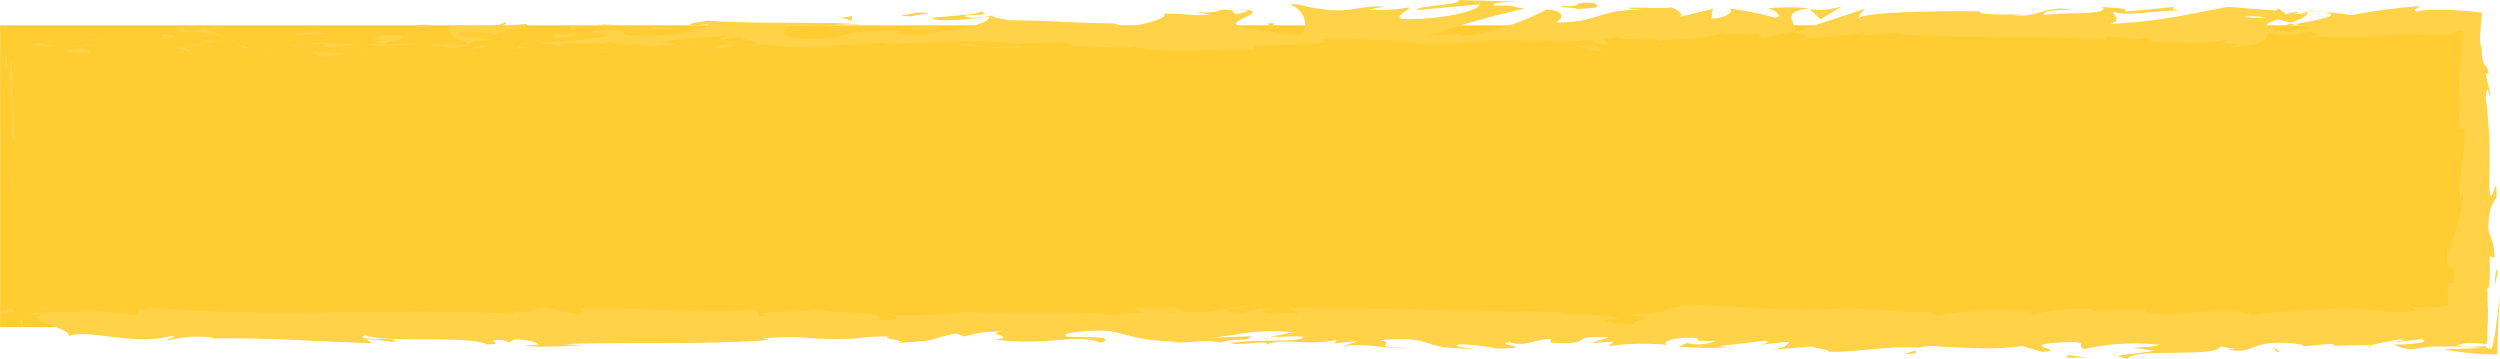 <svg xmlns="http://www.w3.org/2000/svg" viewBox="0 0 305.17 43.81"><defs><style>.cls-1{fill:#ffcd32;}.cls-2{fill:#ffd248;}</style></defs><title>資產 1</title><g id="圖層_2" data-name="圖層 2"><g id="圖層_1-2" data-name="圖層 1"><rect class="cls-1" x="0.01" y="3.09" width="301.42" height="36.83"/><path class="cls-2" d="M2.44,39.13c0,1,.38.64.46.79C2.81,38.25,2.33,39.17,2.44,39.13Z"/><polygon class="cls-2" points="1.49 22.64 1.66 22.93 1.24 20.5 1.49 22.64"/><path class="cls-2" d="M1.5,7.23c-.71,1.46.12,5.59-.14,8.33L1.2,16l.57,1.24C1.68,13.91,1.3,9.58,1.5,7.23Z"/><path class="cls-2" d="M4.09,6.13c-.25-.14.19-.2.24-.2h-.6L3.47,6,3.58,6H4.1Z"/><path class="cls-2" d="M3.57,6.11c-.32,0,.3.23,0,0Z"/><path class="cls-2" d="M10,5.95,7.88,6.2c.45.16,2.35.2,1.64.32C11.72,6.36,11.22,6.22,10,5.95Z"/><path class="cls-2" d="M12.05,5.43l-1.11.1A1.72,1.72,0,0,0,12.05,5.43Z"/><path class="cls-2" d="M8.59,5.76l2.35-.22a.8.8,0,0,0-1.08.08C10.05,5.36,9.59,5.61,8.59,5.76Z"/><path class="cls-2" d="M7.22,5.65c-1.2-.16-2.75-.25-.6-.5C2.57,5.25,3.17,5.75,7.22,5.65Z"/><path class="cls-2" d="M.76,6.54s0,.27-.1.7L.56,8,.8,9.43C.67,8.73,1,6.36.76,6.54Z"/><path class="cls-2" d="M23.35,6.36c.13-.15-.72-.4-.88-.6l-1.58.17A8.37,8.37,0,0,1,23.35,6.36Z"/><path class="cls-2" d="M22.47,5.72l2.36-.26C22.72,5.43,22.33,5.55,22.47,5.72Z"/><polygon class="cls-2" points="12.43 4.64 8.55 5.18 13.18 4.63 12.43 4.64"/><polygon class="cls-2" points="32.37 6.34 31.03 6.69 33.42 6.16 32.37 6.34"/><path class="cls-2" d="M38.36,6.28c-1,.29,1.36.49.31.67a28.23,28.23,0,0,0,4.27-.53A20,20,0,0,1,38.36,6.28Z"/><path class="cls-2" d="M45,6.09c-.66.07-1.35.19-2.1.33A15.72,15.72,0,0,0,45,6.09Z"/><path class="cls-2" d="M28.86,5.54A4,4,0,0,0,30.72,6l-.93-.43Z"/><path class="cls-2" d="M29.75,5.53Z"/><path class="cls-2" d="M28.62,5.53h.23A.21.21,0,0,0,28.62,5.53Z"/><path class="cls-2" d="M18.63,5c1.39-.24,4.28-.5,1.48-.86C19.11,4.46,20.72,4.66,18.63,5Z"/><path class="cls-2" d="M27.47,5,25,4.9c0,.11.5.28-.19.4Z"/><polygon class="cls-2" points="28.7 4.86 27.47 5 28.4 5.04 28.7 4.86"/><path class="cls-2" d="M40.74,5.69a25.32,25.32,0,0,1,3.61-.23c-1.44-.08-2.92-.13-4.33-.13C39.82,5.47,39.22,5.71,40.74,5.69Z"/><path class="cls-2" d="M35.4,5.58h.24C35.49,5.52,35.37,5.5,35.4,5.58Z"/><path class="cls-2" d="M57.54,5.47l-.21-.08v.07h.21Z"/><path class="cls-2" d="M39.78,5.26a7.39,7.39,0,0,0-2.34.15c.81,0,1.66-.07,2.58-.07C40.11,5.27,40.12,5.23,39.78,5.26Z"/><path class="cls-2" d="M48.72,5.89c-.56-.09-1.2-.17-1.87-.23A5.79,5.79,0,0,0,48.72,5.89Z"/><path class="cls-2" d="M36,5.67h-.16C36.22,5.78,36.15,5.74,36,5.67Z"/><path class="cls-2" d="M36,5.67a13.34,13.34,0,0,0,1.43-.26,15.2,15.2,0,0,0-1.79.14A2.15,2.15,0,0,1,36,5.67Z"/><path class="cls-2" d="M61.54,2.72c-.19.4-3,.76-5.48.34-2.41.3-.83,1.6,1.27,2.33.07-.17.07-.33,2.56-.57C59,4.6,54.38,4.31,56.48,4c3.29-.2,2.69.14,4.29.35-1.36-.49,4.18-.72,3.47-1.44l-2.88.26C61.29,3,62.34,2.83,61.54,2.72Z"/><path class="cls-2" d="M52.6,5.36h-1a23.11,23.11,0,0,1,3.53.54c1.7-.19,2-.34,2.17-.47l-5-.06Z"/><path class="cls-2" d="M47,5.36c.8-.43,3.25-.61,1.75-1.08-3,0-2.1.36-3.89.55,4.83-.11-1.39.24,2.1.48-1,.07-1.8.1-2.61.11.87.05,1.71.12,2.5.2h-.11c-.21-.05-.28-.09,0-.06h.1a.54.54,0,0,1,.22-.16c1.4.09.22.11-.22.16l-.06.06h0l4.84-.24C50.56,5.36,49.27,5.36,47,5.36Z"/><path class="cls-2" d="M22.69,3.24c.15,0,.14.07.15.1C23.16,3.28,23.28,3.25,22.69,3.24Z"/><path class="cls-2" d="M24.69,3.5a5.22,5.22,0,0,1-1.79.19c-1-.13,0-.21,0-.35-.69.11-2.41.31-.25.52L23,3.8a15.26,15.26,0,0,1,4.11.74A7.21,7.21,0,0,0,24.69,3.5Z"/><path class="cls-2" d="M36,4.36l4-.21-2-.37L38,4C35.77,3.89,36.22,4.17,36,4.36Z"/><polygon class="cls-2" points="58 5.68 57.47 6.14 59.8 5.49 58 5.68"/><polygon class="cls-2" points="63.24 5.63 63.05 6.02 64.43 5.78 63.24 5.63"/><path class="cls-2" d="M280.7,42.3l-1.19.11C280.07,42.36,280.43,42.36,280.7,42.3Z"/><path class="cls-2" d="M289.27,42.36l.21-.2C289.09,42.24,288.93,42.36,289.27,42.36Z"/><path class="cls-2" d="M192,5.58c1.73.37,3.65.94,3.45.5l-.53-.43A15.6,15.6,0,0,1,192,5.58Z"/><path class="cls-2" d="M280.11,3l-.5-.13-1.17.42Z"/><path class="cls-2" d="M281.33,1.2l2.28.28A16.78,16.78,0,0,0,281.33,1.2Z"/><path class="cls-2" d="M233.84,42.76l-1.38.44C234.62,43.2,233.67,43,233.84,42.76Z"/><path class="cls-2" d="M116.92,5.47c1.49.17,2.67.24,3.72.26C118.84,5.48,117.39,5.11,116.92,5.47Z"/><path class="cls-2" d="M284.07,37.69a1.37,1.37,0,0,0-1,.26C283.8,37.88,284.22,37.8,284.07,37.69Z"/><path class="cls-2" d="M124.94,5.73l-.79-.1c-1.09.07-2.18.13-3.51.1A12.76,12.76,0,0,0,124.94,5.73Z"/><path class="cls-2" d="M63.91,42.36l-.38-.05C63.49,42.36,63.66,42.36,63.91,42.36Z"/><path class="cls-2" d="M14.4,38h2A16.37,16.37,0,0,0,14.4,38Z"/><path class="cls-2" d="M84.33,5.82Z"/><path class="cls-2" d="M78.92,4.1a.58.58,0,0,0,.44-.21A.79.79,0,0,1,78.92,4.1Z"/><path class="cls-2" d="M136,3h.1C135.77,2.94,135.83,3,136,3Z"/><path class="cls-2" d="M82.66,5.62c.42.05.9.1,1.42.13C83.85,5.71,83.42,5.67,82.66,5.62Z"/><path class="cls-2" d="M82.88,5.82h-1C81.77,5.85,81.89,5.9,82.88,5.82Z"/><path class="cls-2" d="M85.88,5.79h-1.8c.22,0,.31.05.25.07Z"/><path class="cls-2" d="M155,41.24h-.24C153.6,41.36,154.09,41.36,155,41.24Z"/><path class="cls-2" d="M220.89,1.08h0Z"/><path class="cls-2" d="M224.88.75a8.61,8.61,0,0,1-4,.36l1.34,1.25Z"/><path class="cls-2" d="M260.15,42.42l2.8.39c-3.38.64-5.83.42-3.2,1,.4-1.36,10.9-.14,11.29-1.5l1.85.29c-.53,0-.61.07-1.14.05,3.59.65,2.67-1,7.3-.79,1.61.1,2.74.3,1.64.46l3.6-.34c1,0,.79.26-.25.24l5.49-.11h0c.78-.21,2.56-.54,3.42-.68,1.39.19-.7.14-.34.31l3-.33c1.24.35-1.28.69-3.38.64a4.29,4.29,0,0,0,3.09.44,15.7,15.7,0,0,1,2-.2h2.33c1,0,2.07.09,3.43.19l-4.78.17a35.51,35.51,0,0,0,6.51.61c.08-2,.14-4.44.36-7.29-.08.41-.23,1.94-.42,3.33a21.35,21.35,0,0,1-.59,3.3c-.78-.16-1-.31-.42-.42,0-.27-.08-.69-.12-1.22s.09-1.52.08-2.55c0-.51,0-1.07-.05-1.68v-.86l-.09-.64c.48,0,.36-1.75.34-3.93l.64.15c-.18-2.35-.51-2.16-.8-3.55.06-2.62.56-3.16,1-3.78.1-4.19-.79,2.9-.91-2.07a56.79,56.79,0,0,0-.4-10.11c.22-2.44.39.43.57-.45l-.51-2.16c0-.53.17-.36.25-.27a1.32,1.32,0,0,0-.42-1.12,1,1,0,0,1-.23-.48,4.66,4.66,0,0,1-.1-.55c0-.29-.05-.71-.08-1.18-.31-.41-.15-1.88.06-4.19-1.19-.13-2.7-.29-4.34-.35h-2a9.16,9.16,0,0,0-1.57.2c-.87-.18.42-.39.16-.64a76.29,76.29,0,0,0-8.17,1.09l-3.4-.42c2.5.48-.69,1-3.49,1.52.89.23,1.65.44,2.15.53l-4.47.34c-.54-.1-.09-.32.64-.59l-.82.15c-1.6-.24-.77-.61.38-1l1.61.39c1.1-.39,2.14-.82,1.91-1.19a9.32,9.32,0,0,1-1.46.17c.29-.11.47-.2.34-.26a4.41,4.41,0,0,0-1.35.24l-1-.71-.25.28L272,.84c-4.18.72-7.82,1.77-14.45,2.07,1.65-.52.35-.85.44-1.47,1.81.66,5.14-.28,8.58-.15-1.79-.07-1.4-.36-.94-.47l-6.13.6c.14-.51-1.3-.38-2.91-.59,1.21,1-4.57.67-7.07,1-.15-.34.44-.68,3.49-.6-3.36-.75-4.34,1.18-7.64.54a3.31,3.31,0,0,0,1.44-.13c-1.74.3-6,.06-5-.23h.74c-4.94-.12-15,0-15.76.84a3.3,3.3,0,0,1,.95-1.2L219,3.91c.78-.73-2.2-2.47,1.89-2.88a23.77,23.77,0,0,0-5.11,0c.8.1,2,1.06.9,1.12A45.86,45.86,0,0,0,210.85,1c1.2.16-.13,1.3-2,1.27.3-.17-.16-1.13.54-1.25l-4.73,1.12c1.18-.2.21-1-.85-1.27.49.22-4.09,0-5.35.09l2,.26c-5.34-.17-5.27,1.58-10.57,1.52.64-.23,1.58-1.43-1.11-1.57A30.88,30.88,0,0,1,178.63,4.4l-.9-.33-3.59.38a107.34,107.34,0,0,1,11.95-3.4c-2-.26-.56-.39-3.55-.36-1.06-.31,1.63-.47,2.51-.49l-7-.2c.31.67-5.33.67-5.06,1.23l7.56-.7c.31.67-4.37,1.91-9.31,1.79-1.26-.27.94-1.2.84-1.42a23,23,0,0,1-5.14.28L169,.82c-2.75-.25-4.48.89-7.78.25-1.14,0-3.4-.87-3.6-.47,1.86.77,2.22,3.14,1,3.72-.4-.05-6-.73-7.28-1.11-1.88-.6,2.82-1.43,1.22-2a4,4,0,0,1-1.54.48c-1.2-.16.5-.57-2.1-.49-.43.68-5.29-.06-1.23.58-2.54.19-2.7-.14-5.69-.11,1,.44-2.68,1.5-5.23,1.69.15-.17-.42-.4-.7-.5-5.21-.06-8-.37-12.87-.38-.45-.17-2.79-.36-1.79-.66a12.76,12.76,0,0,1-2.84.37c-2.9-.59,3.34-.09,1.13-.8-.19.4-3.88.55-6,.79.66.61,4.93.12,7.07-.13,0,.84-3.71,1.73-8.79,2.12-4,.21-1.75-.55-2.45-.43C102,3.59,103.1,5.21,96.8,4.6c-2.5-.54-.11-1.07-.67-1.46,3.29-.2,5,.34,7.28.32l-2.74-.25a19.41,19.41,0,0,1,4.44-.16C103,2.57,92.3,3,86.44,2.51c-1,.18-2.83.37-2,.58L86.29,3c1.7.43-3.48.6-1.14.8a41.9,41.9,0,0,1-8.76.54l-.66-.61A8.34,8.34,0,0,0,79,3.92c-1.46.27-5.36-.83-7,0l2.45.42a45.74,45.74,0,0,1-8.68.77c1.41.61.71-.07,2.92.64-1.91-.88,7.93,0,4.86-.89,2.26.82,3.91.35,6.86,1-.09-.2-1-.39,1.56-.29a3.73,3.73,0,0,1,.57-.18h0a5,5,0,0,1-1.33-.31c1.29-.46,5.43-.45,6.83-.69,1.54.1-.65.23.2.45l2.09-.36c.21.45,4.1.75.46,1h3.27a29.75,29.75,0,0,0,6.21.16c1.54.1,3.9-.5,2.55-.15l5.13-.28v.11c5.06.06,10.43-.74,16.22.07a49.73,49.73,0,0,1,6.32-.12l.56.39c2.19-.14,6.57.39,7.51,0,2.36,1,10.63.23,14.48.41l.15-.51c2.65,0,5.19-.12,8.48-.32l-.2-.45c2.84-.37,7.29.32,11.78.27a5.91,5.91,0,0,1-2.25,0c5.36,1,11.31-.74,16.17,0a10.37,10.37,0,0,1,2.94,0h.2L192,5.3a13.12,13.12,0,0,0-1.42-.24c.93,0,2.35-.06,3.74-.18l.59.48h.33c1.36.18,1.1-.23.37-.59a16.79,16.79,0,0,0,1.84-.29c1.11.78,3.64-.26,5.15.57.94-.4,7-.3,7.72-1.15,0,.11.46.16-.29.17a19.86,19.86,0,0,0,4.48,0l.66.61,3.38-.82c2.05.37,2.91.59.87,1.06,4.92-.72,4-.27,8.18-1l-.2.4c1.5,0,3.89-.55,4.79-.22,3.35.75,16.57.1,25.16.8-1.67-1.17,4,.52,4.34-.38.5.28,1.7.43.31.67,4.39-.27,6.59.44,9.62-.32.5.28-.94.4-.49.57A5,5,0,0,1,273,5.36c.45.16-.64.23-1.34.35,4.48,0,4.93-.9,5.26-1.69a9.29,9.29,0,0,0,5-.2c.79.26,2.11.53-.68.63,1.57,0,9.57.38,9.73-.26a9.58,9.58,0,0,0,2.6,0l3.66.05h2.49l-.56-.1a3.25,3.25,0,0,1,1.46-.4,12.07,12.07,0,0,1-.07,1.42l-.06.84V7l-.08-.08c-.56,6.38.27,2.75-.37,9l.48-.34c1,.59-.61,5.58-.21,9.23l.27-1.32c.35,2-1.4,5.58-1.53,7.58-.09.44-.14-.69-.21-1.3-.61,5.25.63.68.77,4.59-.17.36-.39.13-.57.13a.3.3,0,0,0-.24.29,2.93,2.93,0,0,0-.08.48v.64a2.7,2.7,0,0,0,.24,1.27,4.29,4.29,0,0,1-1.39.35,16.92,16.92,0,0,1-3.68-.14c.79.26,1.58.52-.24.72-2.78.09-7.52-1-10-.16a.68.68,0,0,1-.5-.2c-2.13.21-6.91.35-8.19.8-2-1.66-13.23.81-13.18-.72l-6.54.08.17-.16a22.5,22.5,0,0,0-7.13.63c-1-.1-.26-.25-.18-.33a42.21,42.21,0,0,0-11.84.52l-.53-.5c-1.39.29-8.84-.78-14.83-.2a1.12,1.12,0,0,1,.66-.22c-6.74.58-16.15-1.37-18.62.43l-4.45.44c5.76.14-.86.78,1.51,1.08-2.26.11-5.85-.54-3.07-.64l.44.09c1-.94-7.15-.33-7-1-11.33,0-22.37-.47-33-.51l1.22.73h-3.7c-1-.17-1.3-.57,1.34-.54a9.29,9.29,0,0,0-4.5.51c-5.17-.3,2-.85.43-.87l-2.15.05.49.09a16.94,16.94,0,0,1-5.07.58c-2-.15-1-.45-1.82-.48a2.64,2.64,0,0,0-1.21,0l-4.66-.06,1.86.58c-2.07.28-4.39,0-2.23.62-3.16-1-17.4-.36-19.34-.68a58,58,0,0,1-9.29.36c.88.12,1.41.77-1.65.69,1.12-1.34-5.59-.58-8.06-1.55,2.21.64-8.68.16-5.22,1.07-2.55-.11-.16-.5-2.09-.82-6.06.52-13.36-.34-20.86-.16-.12.18,1.14.44-.47.71l-4-.88c-1.48.09-1.36,1-4.07.4.38.15,1,.37,0,.43-14.68-.86-30,.7-44.92-.91,2,.34.67.37-.87.39,1,.08,0,.43.17.67l-6.24-.66c-1.14.66-6.69,0-7.35.68l2-.11C2.44,39.12,8.75,40,8.36,41c2.94-.85,7.76,1.26,12.59,0,1.07.2-.91.31-.34.53a14.1,14.1,0,0,1,5.44-.31l-.31.1c7.7-.1,11,.3,19.65.57l-.64-.47a19.51,19.51,0,0,1,3.12.33c2.13-.72-5.22,0-3.28-.83,2.47,1,13.1,0,14.77,1.11,2.86,0-.84-.55,2-.54l.76.3.72-.38c1.87.06,2.82.43,2.89.68-.45,0-1.29.07-1.78.09,2.43.35,6.85-.12,7.69,0L68.89,42c7.8-.28,17.33.11,24.87-.49l-.57-.22c5.76-.41,4.61.25,10.93.05l-.23.05a26.32,26.32,0,0,1,4.68-.31c-1.6.26,3,.51.91.8,6.24-.44,3.09-.35,7.21-1.18l1,.37a15,15,0,0,1,4.68-.61c-2.59.32,2,.57-.89,1,6.62.81,9.83-.82,12.87.37,3-1-5.73-.57-4-.79-1.43-.34,2.51-.77,4.59-.66s3.6,1.31,8.92,1.29c-.53,0-.57.07-1.09.07,2,.26,3.9-.35,6.35.07,1.37-.62,3.17,0,3.57-.76l-4.88.18c2.77-.21,5.36-1.13,9.92-.68a16.08,16.08,0,0,1-2.64.49c1.33.23,2.57-.15,4,.08-.39.79-5.93.17-8.9.78,1.43.33,5.61-.57,4.12.28,2.14-1.09,5.24.14,8.85-.7l-.24.47a19.28,19.28,0,0,1,2.8-.29l-1.9.62c2.92-.52,5.63.46,8.42.17-5.86,0-1.32-.57-3.79-.92,7.23-.64,4.16,1.24,12.25,1-1.1.07-4.11-.29-2.4-.51a31.28,31.28,0,0,1,4.52.53c5.36-.1-.82-.49,1.46-.78,1.83.58,2.63-.24,5-.42v.48c6.11.31,1.62-1,7.12-.63l-2.32.67,2.87-.17-.59.55a30.57,30.57,0,0,1,7.15-.15c-.71-.34.4-.88,3.11-.89,1.85.29-1,.46,2.8.39a5.11,5.11,0,0,1-3.48.24c-.17.16-.85.3-1,.46a41.45,41.45,0,0,0,6.38.07,11.34,11.34,0,0,1-1.5-.11l5.56-.67c.88.18.18.33-.51.47,1.13-.05,1.91-.27,3.56-.32-.43.39-.33.8-2.67,1l5.3-.44c.35.17,2.72.47,2,.61,2.94.23,7.21-.76,11.1-.46a5.88,5.88,0,0,1,1.44-.2c3.66.09,6.9.57,11.24,0l2.46.7c3.4-.16-3.33-.89,2.32-1.15,4-.22,1.49.6,2.9.8a27.1,27.1,0,0,1,9.13-.5A13.7,13.7,0,0,1,260.15,42.42Zm43.46-1.29.09,1.07a14.11,14.11,0,0,1-3.8,0c1-.46,1.92-.35,3.63-.21ZM273.93,2.06a6.85,6.85,0,0,1,2.59.1,14.4,14.4,0,0,1-2.58-.1ZM96.5,5.42h.09c1.82.17,1.18.09-.08,0Zm-3.76-.21c-.38.07-.35.13-.19.2a7.15,7.15,0,0,1,2.07-.1,3.77,3.77,0,0,0-1.87-.1ZM143.07,38l.73.13c-1.63.13-1.17,0-.71-.13Z"/><path class="cls-2" d="M281.16,1.36a.55.55,0,0,1,.35.26C281.83,1.58,281.83,1.49,281.16,1.36Z"/><path class="cls-2" d="M234.1,42.67H234a.29.29,0,0,0-.13.09Z"/><path class="cls-2" d="M151,1.12a7.12,7.12,0,0,1,1.49.25C152.54,1.25,152.22,1.15,151,1.12Z"/><path class="cls-2" d="M72.82,6l2.41-.13a10.68,10.68,0,0,1-2.17-.16C73.12,5.86,73.58,6,72.82,6Z"/><path class="cls-2" d="M51.92,3c-.35.06-.75,0-1.09.07l.1.22C52.42,3.36,53.47,3.14,51.92,3Z"/><path class="cls-2" d="M70.59,4.43c-.19-.41-1.7-.27-3.39-.19h.3C67,4.81,68.8,4.62,70.59,4.43Z"/><path class="cls-2" d="M66.81,4.25H65.25C65.06,4.49,65.89,4.31,66.81,4.25Z"/><path class="cls-2" d="M88,5.48c-.8-.1-.5.52-1,.35C86.13,6.36,92.36,5.21,88,5.48Z"/><polygon class="cls-2" points="69.23 3.09 69.83 3.59 70.78 3.19 69.23 3.09"/><path class="cls-2" d="M82.55,3.46l-2.7-.14a1,1,0,0,1-.72.17A18.46,18.46,0,0,0,82.55,3.46Z"/><path class="cls-2" d="M79.13,3.49A14.54,14.54,0,0,0,77,3.57C77.43,3.57,78.44,3.55,79.13,3.49Z"/><polygon class="cls-2" points="72.91 2.94 73.71 3.05 75.61 3.08 72.91 2.94"/><path class="cls-2" d="M111.53,3.56l2.94-.14c.3-.17-.5-.28-1.6-.21C112.22,3.36,111.08,3.36,111.53,3.56Z"/><path class="cls-2" d="M102.64,2.19a3.81,3.81,0,0,1,1.3.38l.09-.62Z"/><path class="cls-2" d="M111.22,2c.29-.17,4.27-.49.54-.46C111.46,1.76,108.51,1.9,111.22,2Z"/><polygon class="cls-2" points="155.55 2.83 154.81 2.83 154.91 3.85 155.55 2.83"/><path class="cls-2" d="M194.63.36c-3.49-.24-.83.63-4,.32-.82.24,2.58.25,1.74.46C194.49.92,195.6,1.06,194.63.36Z"/><path class="cls-2" d="M192.39,1.17a7.25,7.25,0,0,0-1.07.15A8.83,8.83,0,0,0,192.39,1.17Z"/><polygon class="cls-2" points="6.19 37.47 3.94 37.26 5.39 37.6 6.19 37.47"/><path class="cls-2" d="M1.88,38.23l-.53-.65L0,38.17A6.57,6.57,0,0,1,1.88,38.23Z"/><path class="cls-2" d="M304.92,33.07l-.16-.17a5.38,5.38,0,0,0-.21,1.92Z"/><polygon class="cls-2" points="277.87 42.93 278.39 42.94 277.42 42.36 277.87 42.93"/><path class="cls-2" d="M252.35,43.68c1,0,2.27-.11,3.31-.08C253.39,43.7,252.07,42.95,252.35,43.68Z"/></g></g></svg>